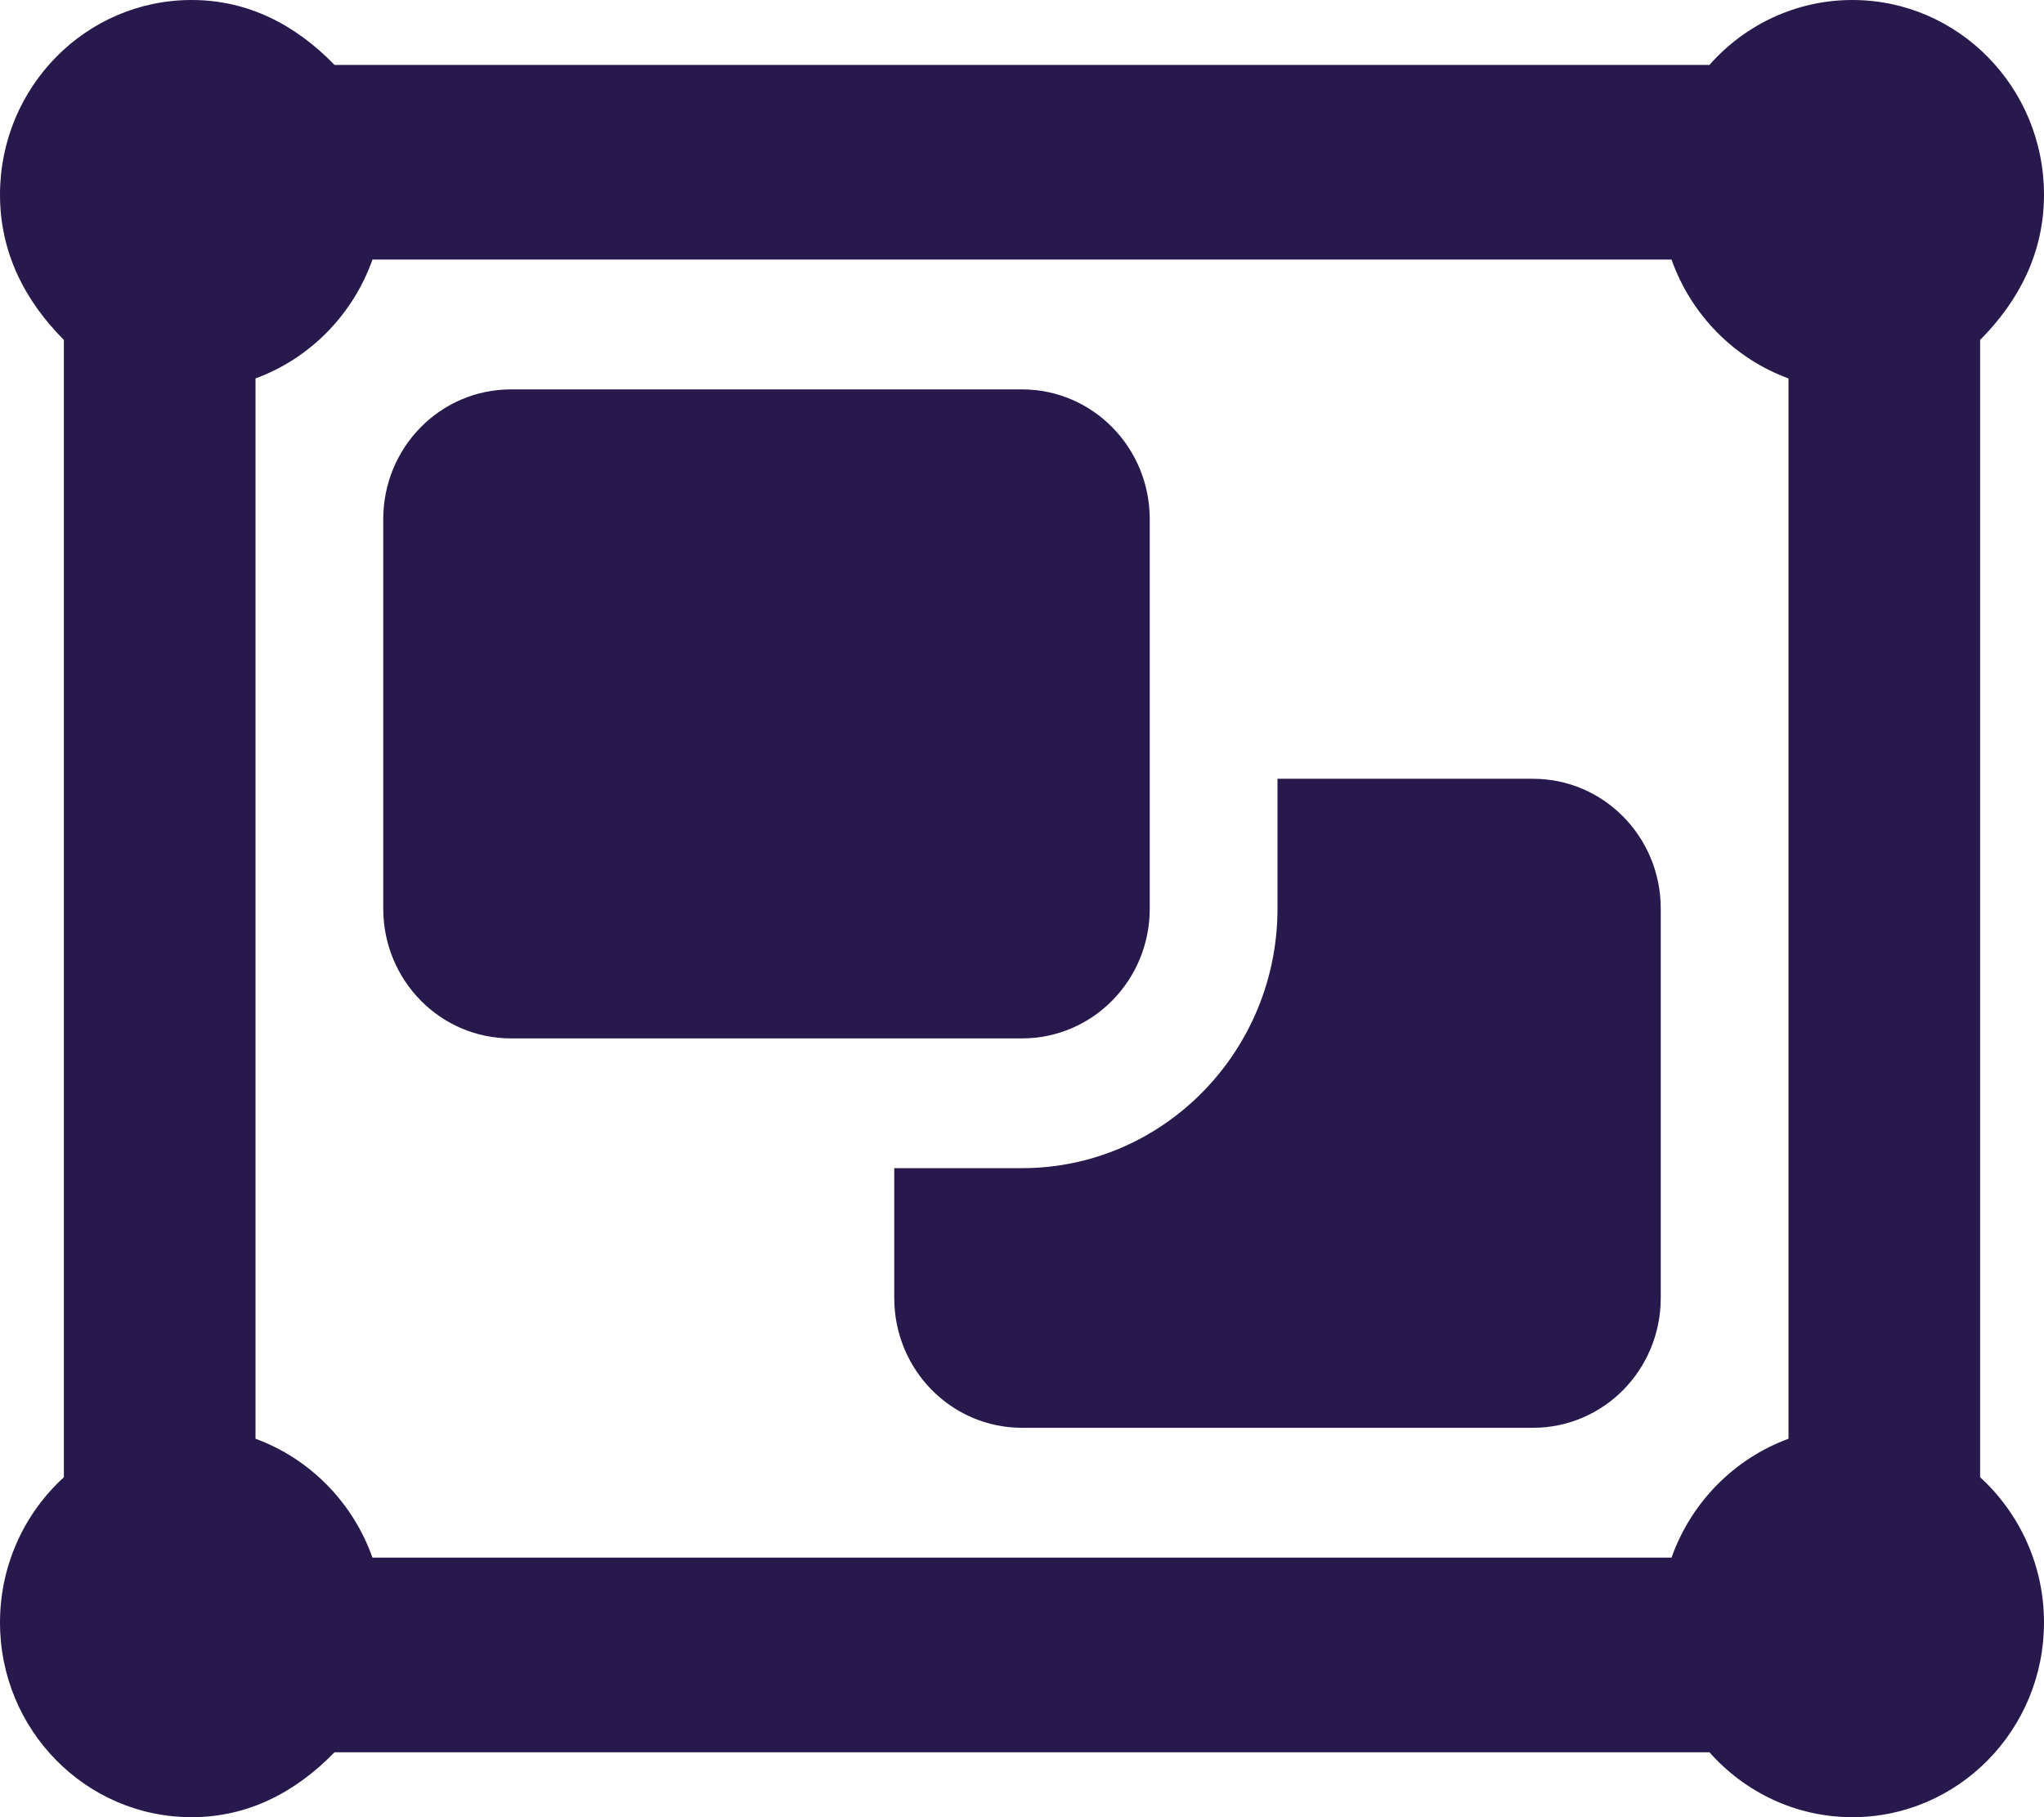 <svg width="36" height="32" viewBox="0 0 36 32" fill="none" xmlns="http://www.w3.org/2000/svg">
<path d="M6.75 9.143C6.75 7.879 7.755 6.857 9 6.857H18C19.244 6.857 20.25 7.879 20.25 9.143V16C20.25 17.264 19.244 18.286 18 18.286H9C7.755 18.286 6.75 17.264 6.75 16V9.143ZM18 20.571C20.482 20.571 22.5 18.521 22.5 16V13.714H27C28.244 13.714 29.25 14.736 29.25 16V22.857C29.25 24.121 28.244 25.143 27 25.143H18C16.756 25.143 15.75 24.121 15.75 22.857V20.571H18ZM1.125 5.986C0.435 5.293 0 4.444 0 3.429C0 1.535 1.511 0 3.375 0C4.375 0 5.21 0.441 5.892 1.143H30.108C30.727 0.441 31.627 0 32.625 0C34.488 0 36 1.535 36 3.429C36 4.444 35.564 5.293 34.875 5.986V26.014C35.564 26.643 36 27.557 36 28.571C36 30.464 34.488 32 32.625 32C31.627 32 30.727 31.557 30.108 30.857H5.892C5.21 31.557 4.375 32 3.375 32C1.511 32 0 30.464 0 28.571C0 27.557 0.435 26.643 1.125 26.014V5.986ZM4.5 6.664V25.336C5.456 25.686 6.216 26.457 6.56 27.429H29.44C29.784 26.457 30.544 25.686 31.5 25.336V6.664C30.544 6.314 29.784 5.543 29.44 4.571H6.56C6.216 5.543 5.456 6.314 4.5 6.664Z" fill="#27194C"/>
</svg>

